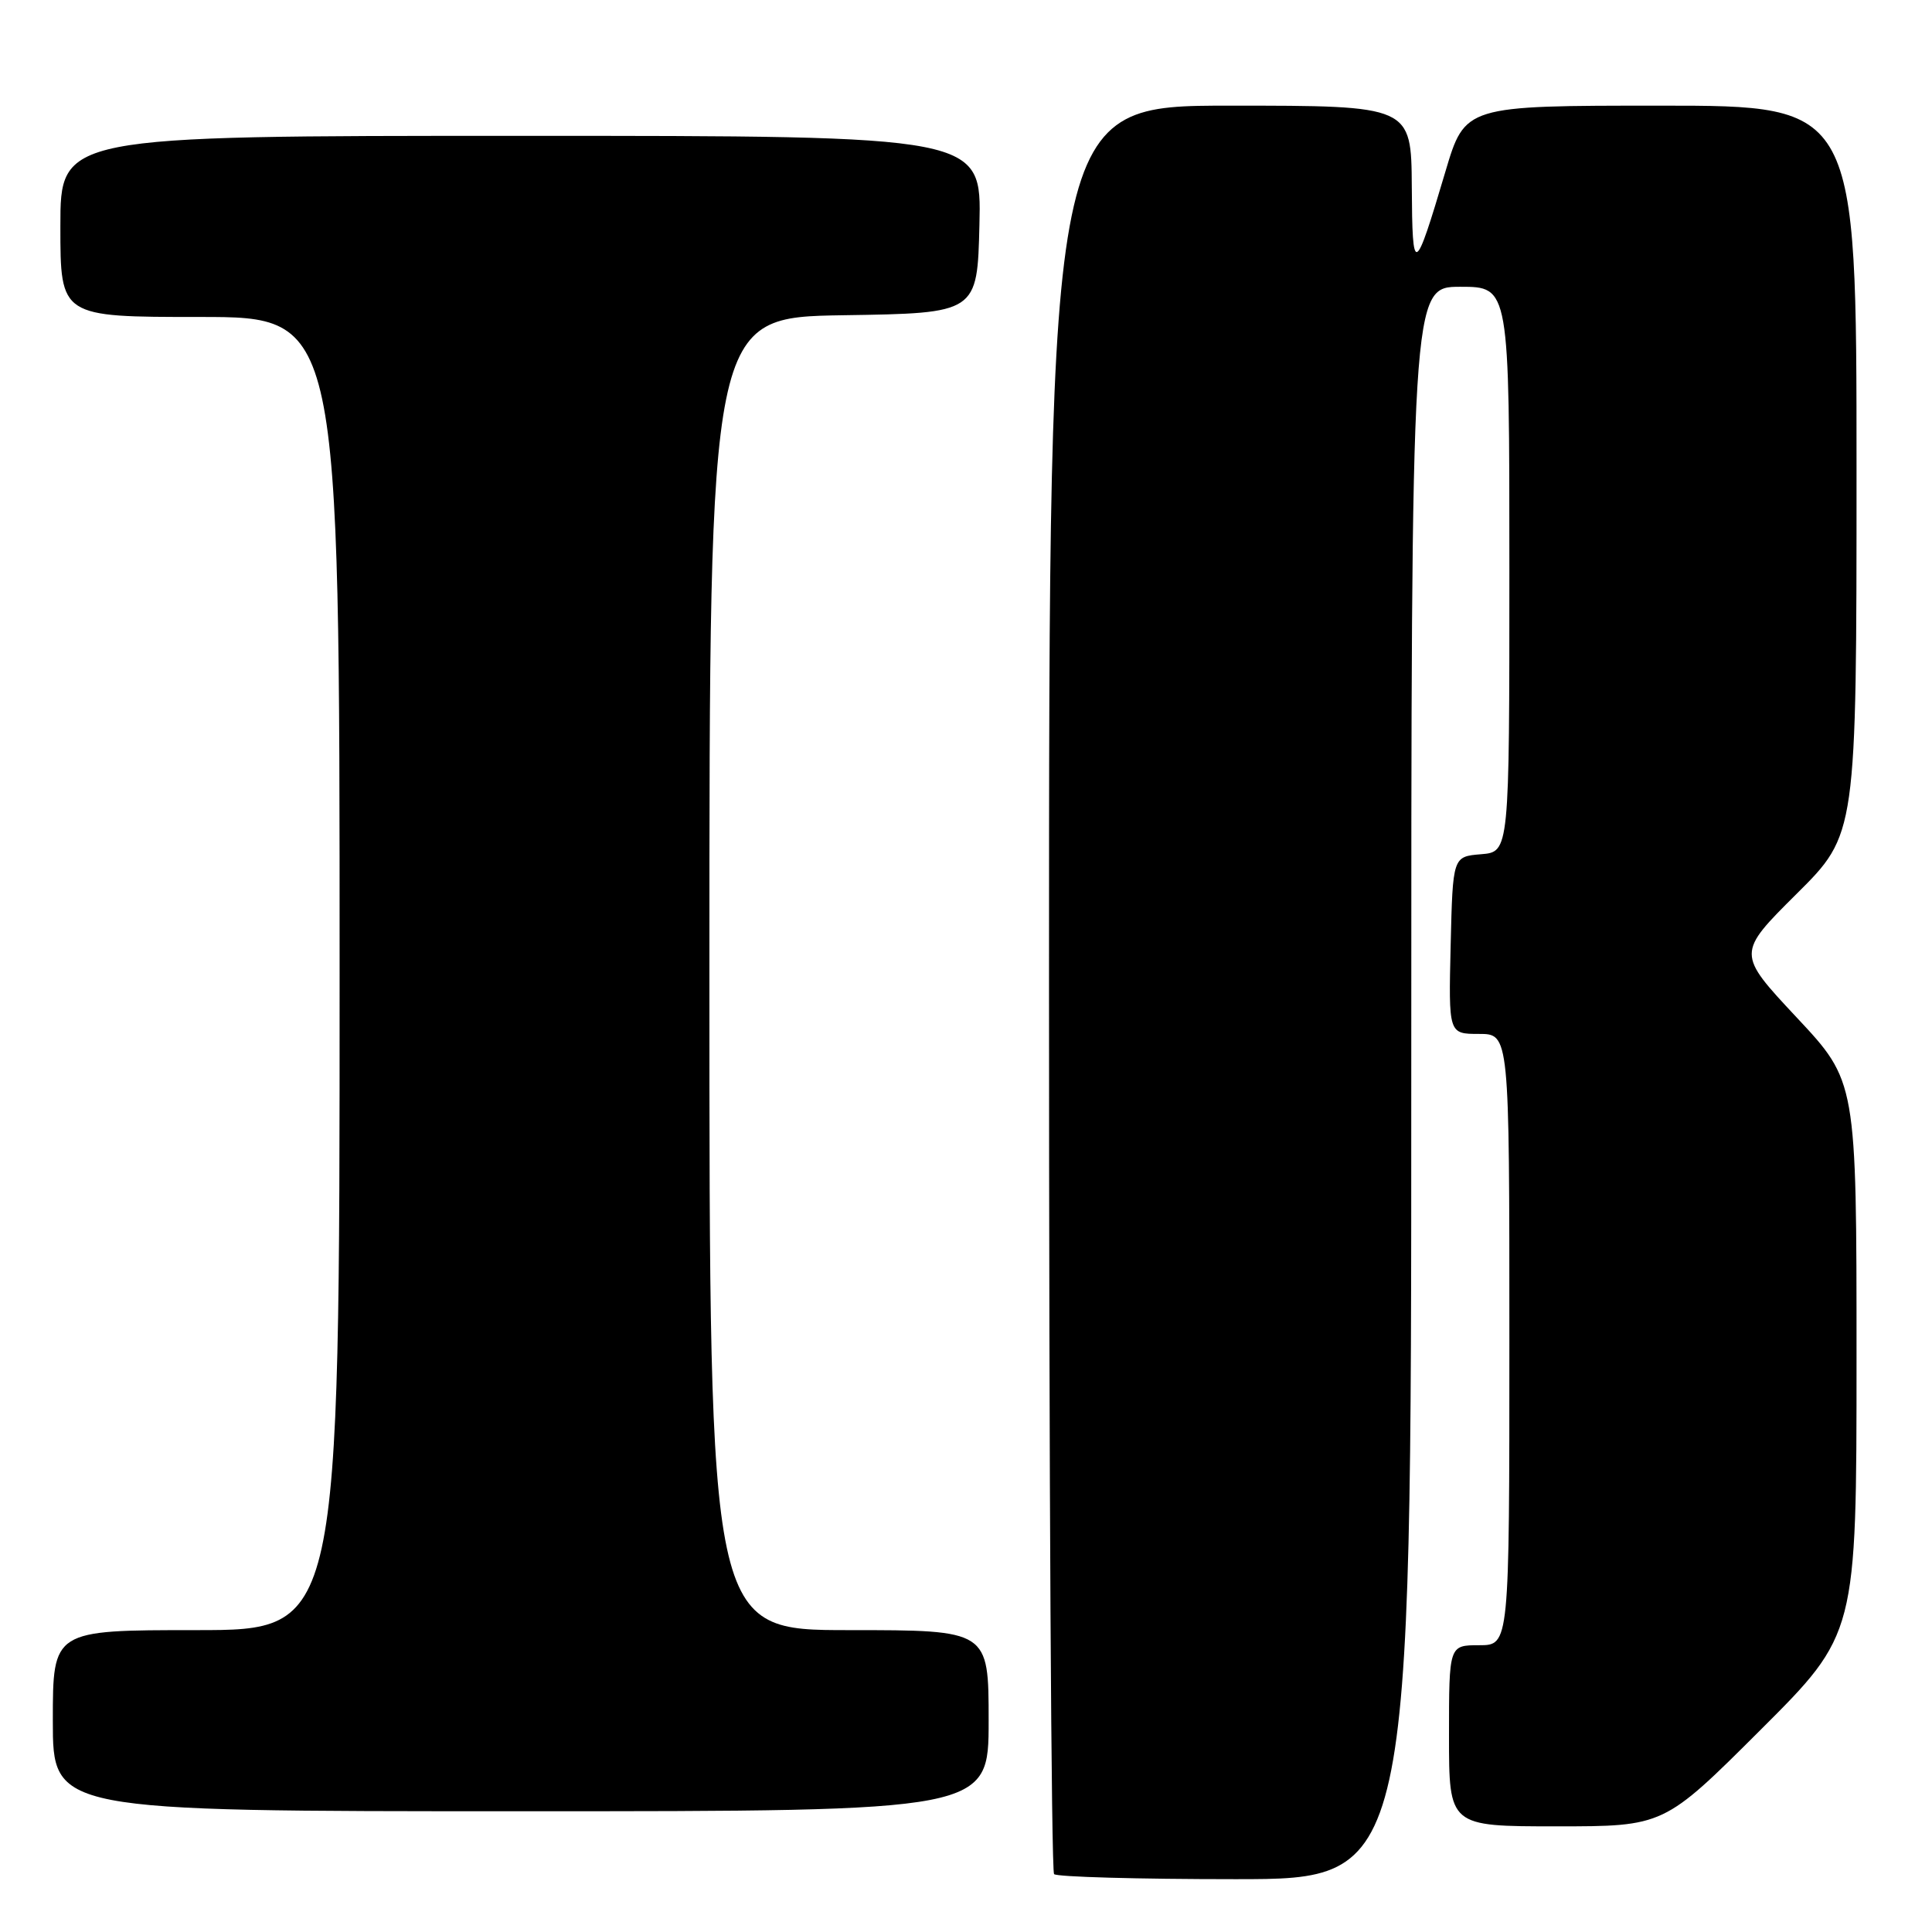 <?xml version="1.0" encoding="UTF-8" standalone="no"?>
<!DOCTYPE svg PUBLIC "-//W3C//DTD SVG 1.1//EN" "http://www.w3.org/Graphics/SVG/1.1/DTD/svg11.dtd" >
<svg xmlns="http://www.w3.org/2000/svg" xmlns:xlink="http://www.w3.org/1999/xlink" version="1.1" viewBox="0 0 256 256">
 <g >
 <path fill="currentColor"
d=" M 187.00 143.50 C 187.00 38.00 187.00 38.00 193.50 38.00 C 200.00 38.00 200.00 38.00 200.00 75.44 C 200.00 112.88 200.00 112.88 196.25 113.19 C 192.50 113.50 192.50 113.50 192.22 125.25 C 191.94 137.00 191.94 137.00 195.97 137.00 C 200.00 137.00 200.00 137.00 200.00 177.50 C 200.00 218.00 200.00 218.00 196.00 218.00 C 192.00 218.00 192.00 218.00 192.00 230.00 C 192.00 242.00 192.00 242.00 206.24 242.00 C 220.47 242.00 220.47 242.00 233.24 229.26 C 246.00 216.53 246.00 216.53 246.00 179.91 C 246.00 143.29 246.00 143.29 238.06 134.81 C 230.13 126.33 230.13 126.33 238.06 118.44 C 246.00 110.55 246.00 110.55 246.00 62.27 C 246.00 14.00 246.00 14.00 220.06 14.00 C 194.12 14.00 194.12 14.00 191.52 22.75 C 187.43 36.53 187.14 36.66 187.07 24.75 C 187.00 14.00 187.00 14.00 163.00 14.00 C 139.00 14.00 139.00 14.00 139.00 130.83 C 139.00 195.09 139.30 247.97 139.67 248.33 C 140.03 248.70 150.83 249.00 163.67 249.00 C 187.00 249.00 187.00 249.00 187.00 143.50 Z  M 131.00 228.00 C 131.00 216.00 131.00 216.00 112.50 216.00 C 94.00 216.00 94.00 216.00 94.00 129.02 C 94.00 42.05 94.00 42.05 111.75 41.77 C 129.50 41.50 129.50 41.50 129.78 29.75 C 130.06 18.00 130.06 18.00 69.03 18.00 C 8.00 18.00 8.00 18.00 8.00 30.00 C 8.00 42.00 8.00 42.00 26.50 42.00 C 45.00 42.00 45.00 42.00 45.00 129.00 C 45.00 216.00 45.00 216.00 26.00 216.00 C 7.00 216.00 7.00 216.00 7.00 228.00 C 7.00 240.00 7.00 240.00 69.00 240.00 C 131.00 240.00 131.00 240.00 131.00 228.00 Z "/>
</g>
</svg>